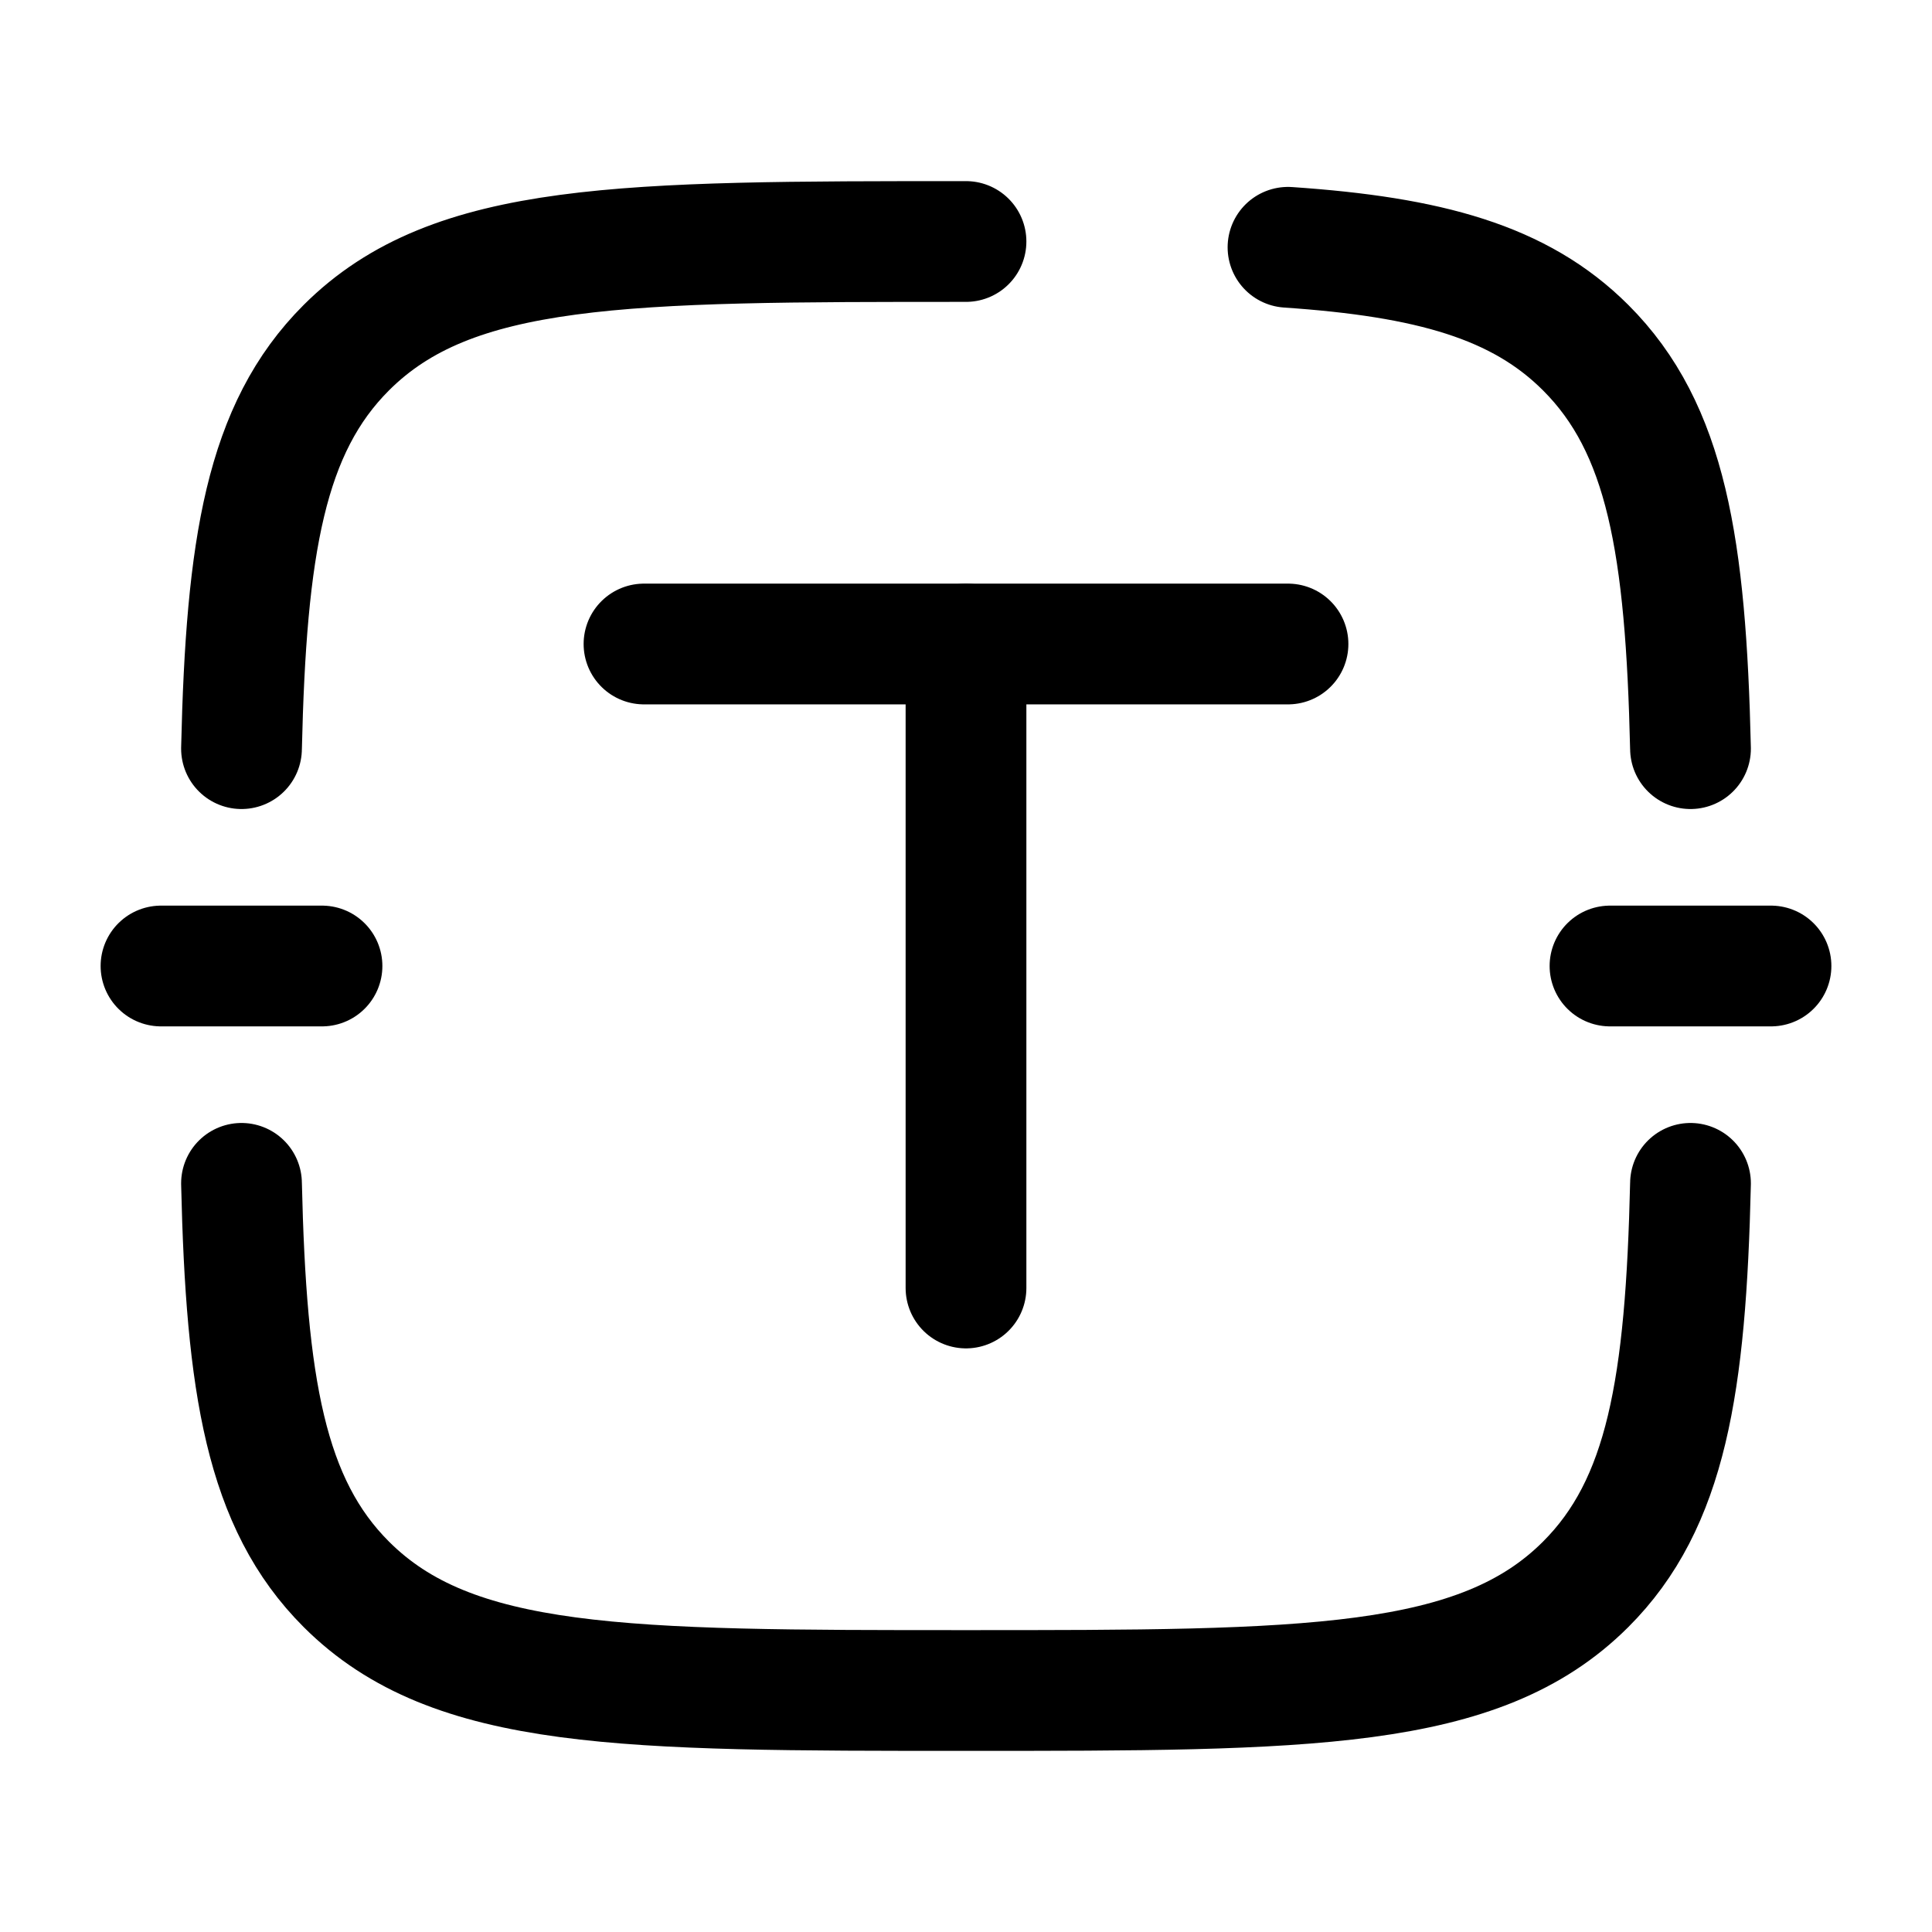 <svg width="24" height="24" viewBox="0 0 24 24" fill="none" xmlns="http://www.w3.org/2000/svg">
<path d="M12 3C7.749 3 5.623 3 4.303 4.318C3.298 5.321 3.058 6.788 3 9.3M21 9.3C20.942 6.788 20.702 5.321 19.697 4.318C18.879 3.501 17.751 3.191 16 3.072M21 14.7C20.942 17.212 20.702 18.679 19.697 19.682C18.377 21 16.251 21 12 21C7.749 21 5.623 21 4.303 19.682C3.298 18.679 3.058 17.212 3 14.7" stroke="black" stroke-width="1.5" stroke-linecap="round"/>
<path d="M8 8H16" stroke="black" stroke-width="1.5" stroke-linecap="round"/>
<path d="M12 16L12 8" stroke="black" stroke-width="1.5" stroke-linecap="round"/>
<path d="M22 12H20" stroke="black" stroke-width="1.5" stroke-linecap="round"/>
<path d="M4 12H2" stroke="black" stroke-width="1.5" stroke-linecap="round"/>
</svg>
